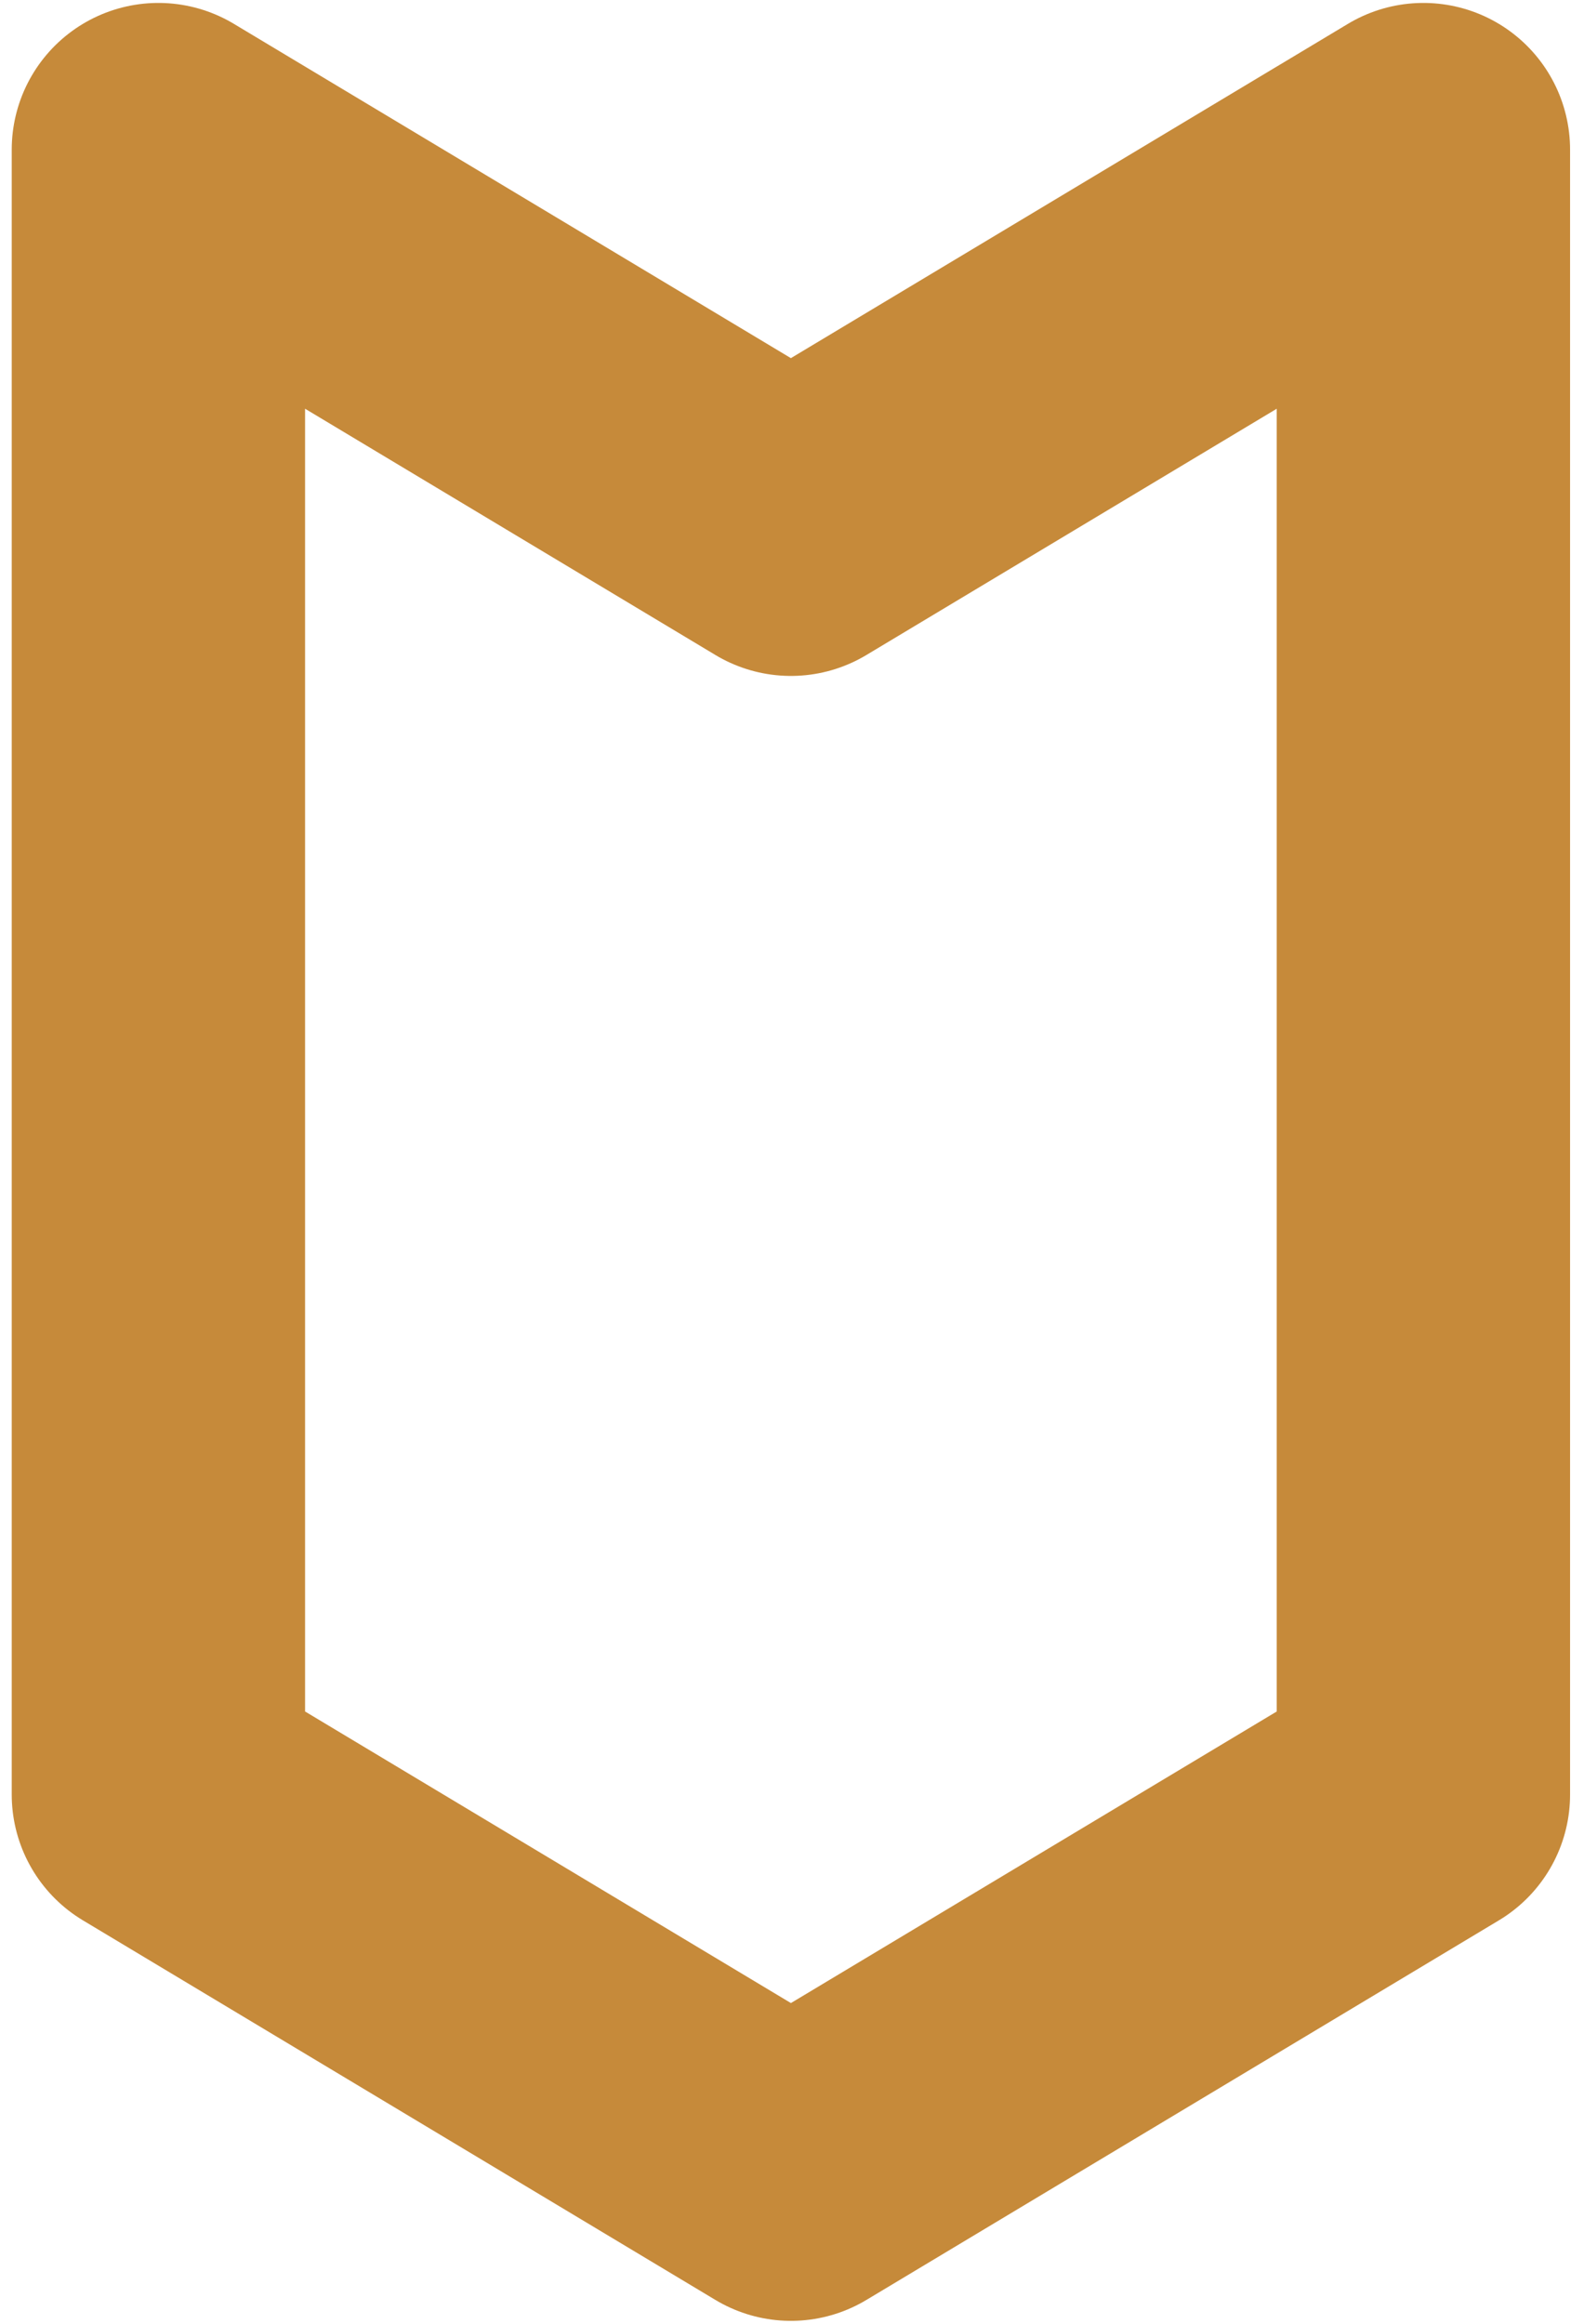<svg width="90" height="132" viewBox="0 0 90 132" fill="none" xmlns="http://www.w3.org/2000/svg">
<path id="Vector" d="M80.875 101.938V8.5L44.938 30.062L9 8.5V101.938L44.938 123.5L80.875 101.938Z" stroke="#C68A3A" stroke-width="16.667" stroke-linecap="round" stroke-linejoin="round"/>
</svg>
